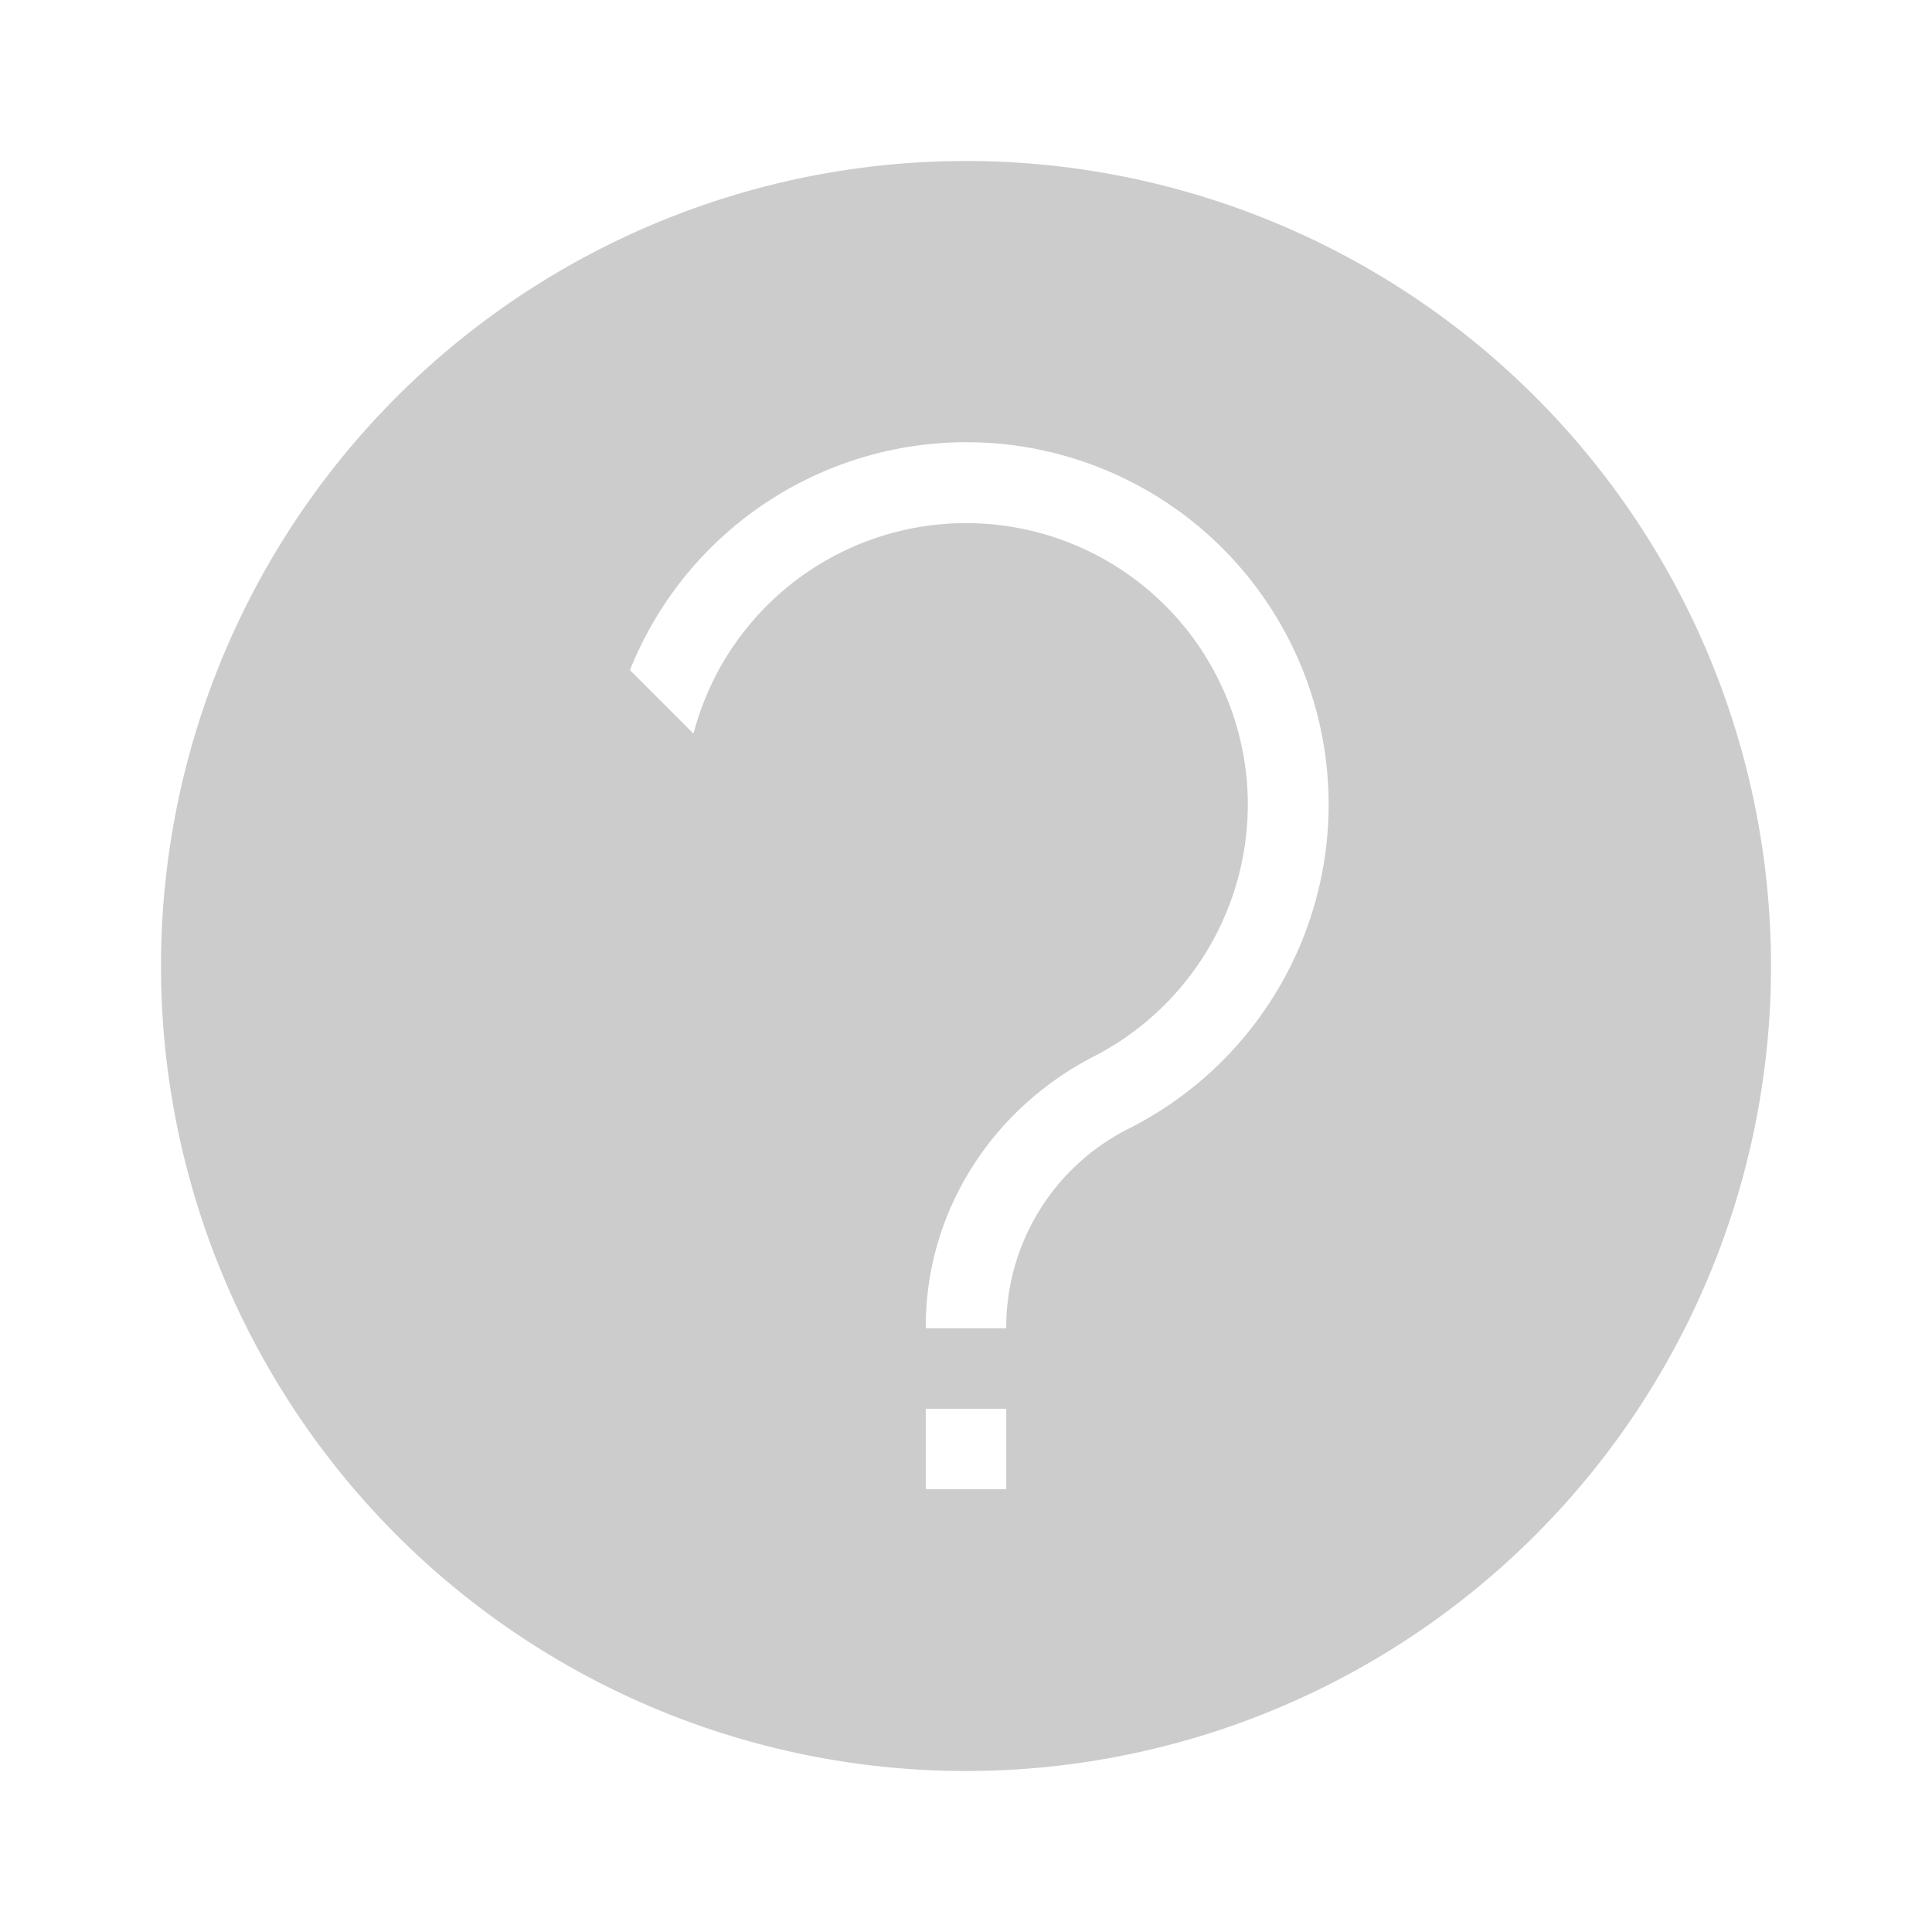 <svg xmlns="http://www.w3.org/2000/svg" viewBox="0 0 384 384"><defs><style>.cls-1{isolation:isolate;}.cls-2{fill:#ccc;mix-blend-mode:multiply;}</style></defs><title>ayuda-full-light</title><g class="cls-1"><g id="Acción"><g id="Ayuda"><path class="cls-2" d="M192,32A160,160,0,1,0,352,192,160,160,0,0,0,192,32Zm8,264H184V280h16Zm51.87-96a72.32,72.32,0,0,1-27.71,24.42A44.16,44.16,0,0,0,200,264H184v-.33c0-22.84,13.17-43.36,33.51-53.74A56.4,56.4,0,0,0,248,158.44a56,56,0,0,0-110.16-12.62l-12.63-12.63A72,72,0,1,1,251.87,200Z"/></g></g></g></svg>